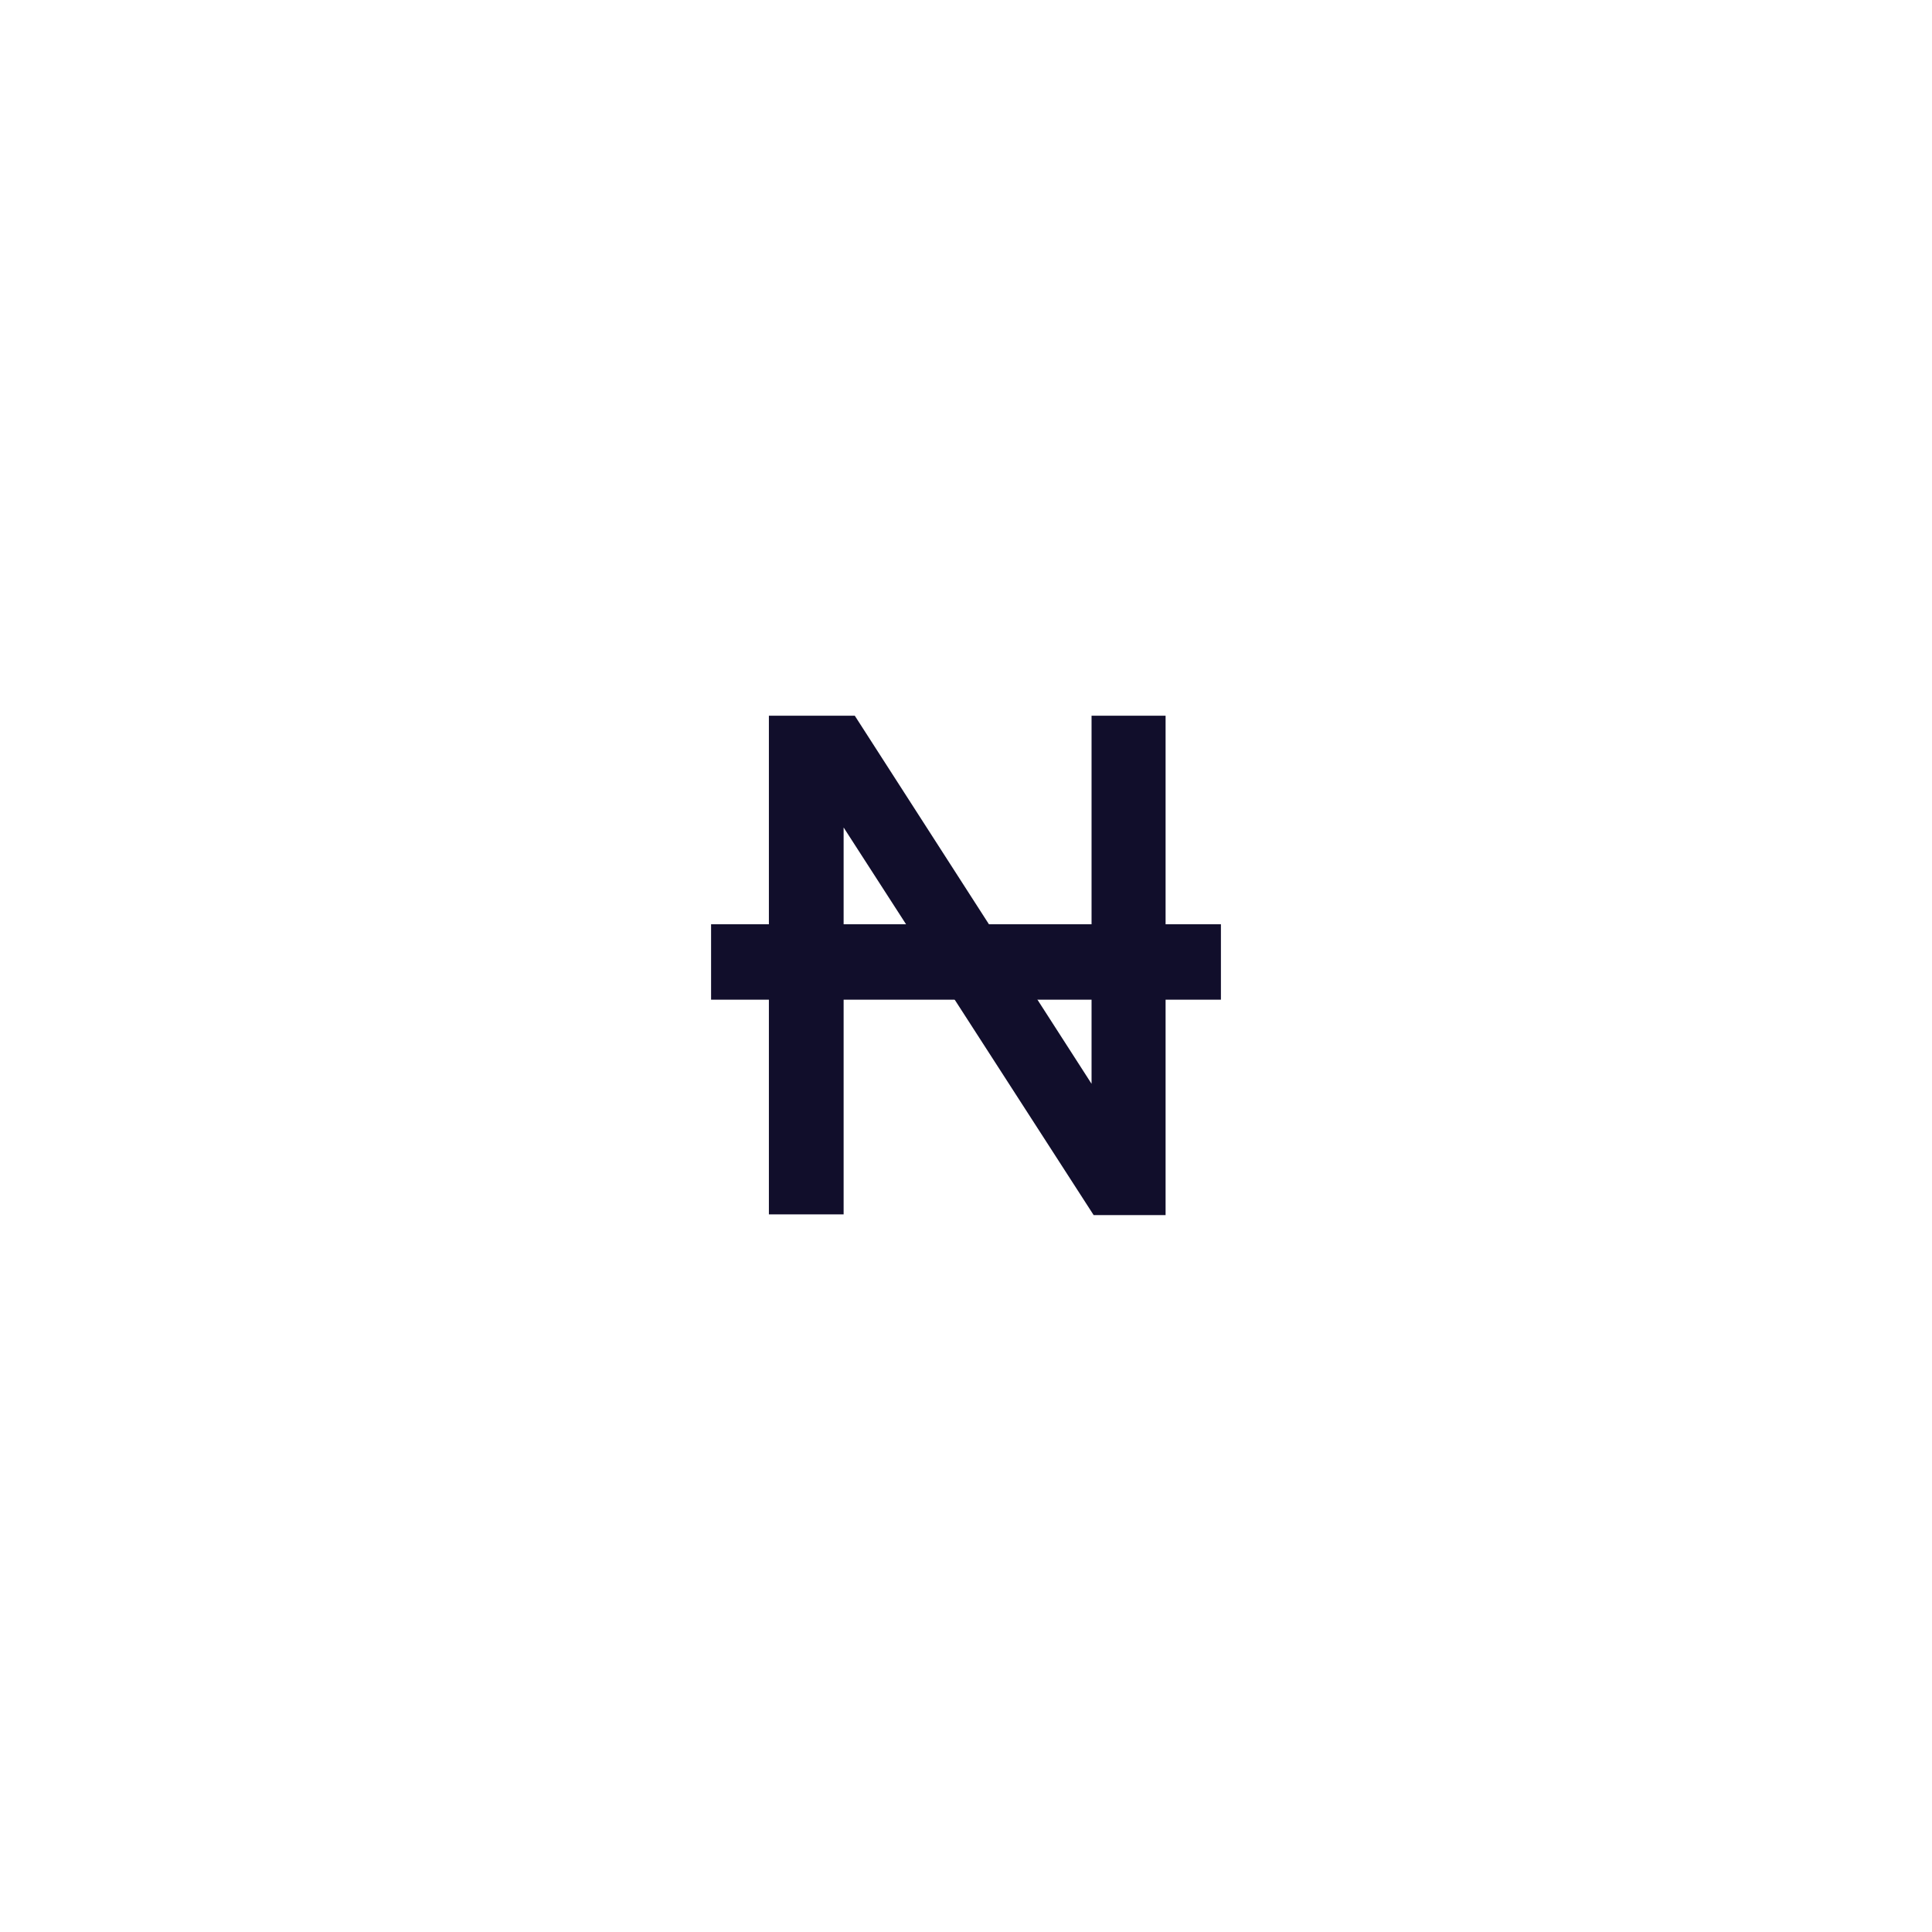 <svg xmlns="http://www.w3.org/2000/svg" viewBox="0 0 432 432" width="432" height="432"><g xmlns="http://www.w3.org/2000/svg" transform="matrix(0 1 -1 0 432 -0)"><g fill="#110e2b"><path d="m271.542 243.363v16.71h-111.501v-19.209l82.299-52.939h-82.299v-16.554h111.658v16.085l-86.672 55.907z" /><path d="m206.666 159v114h16.866v-114z" /></g></g></svg>